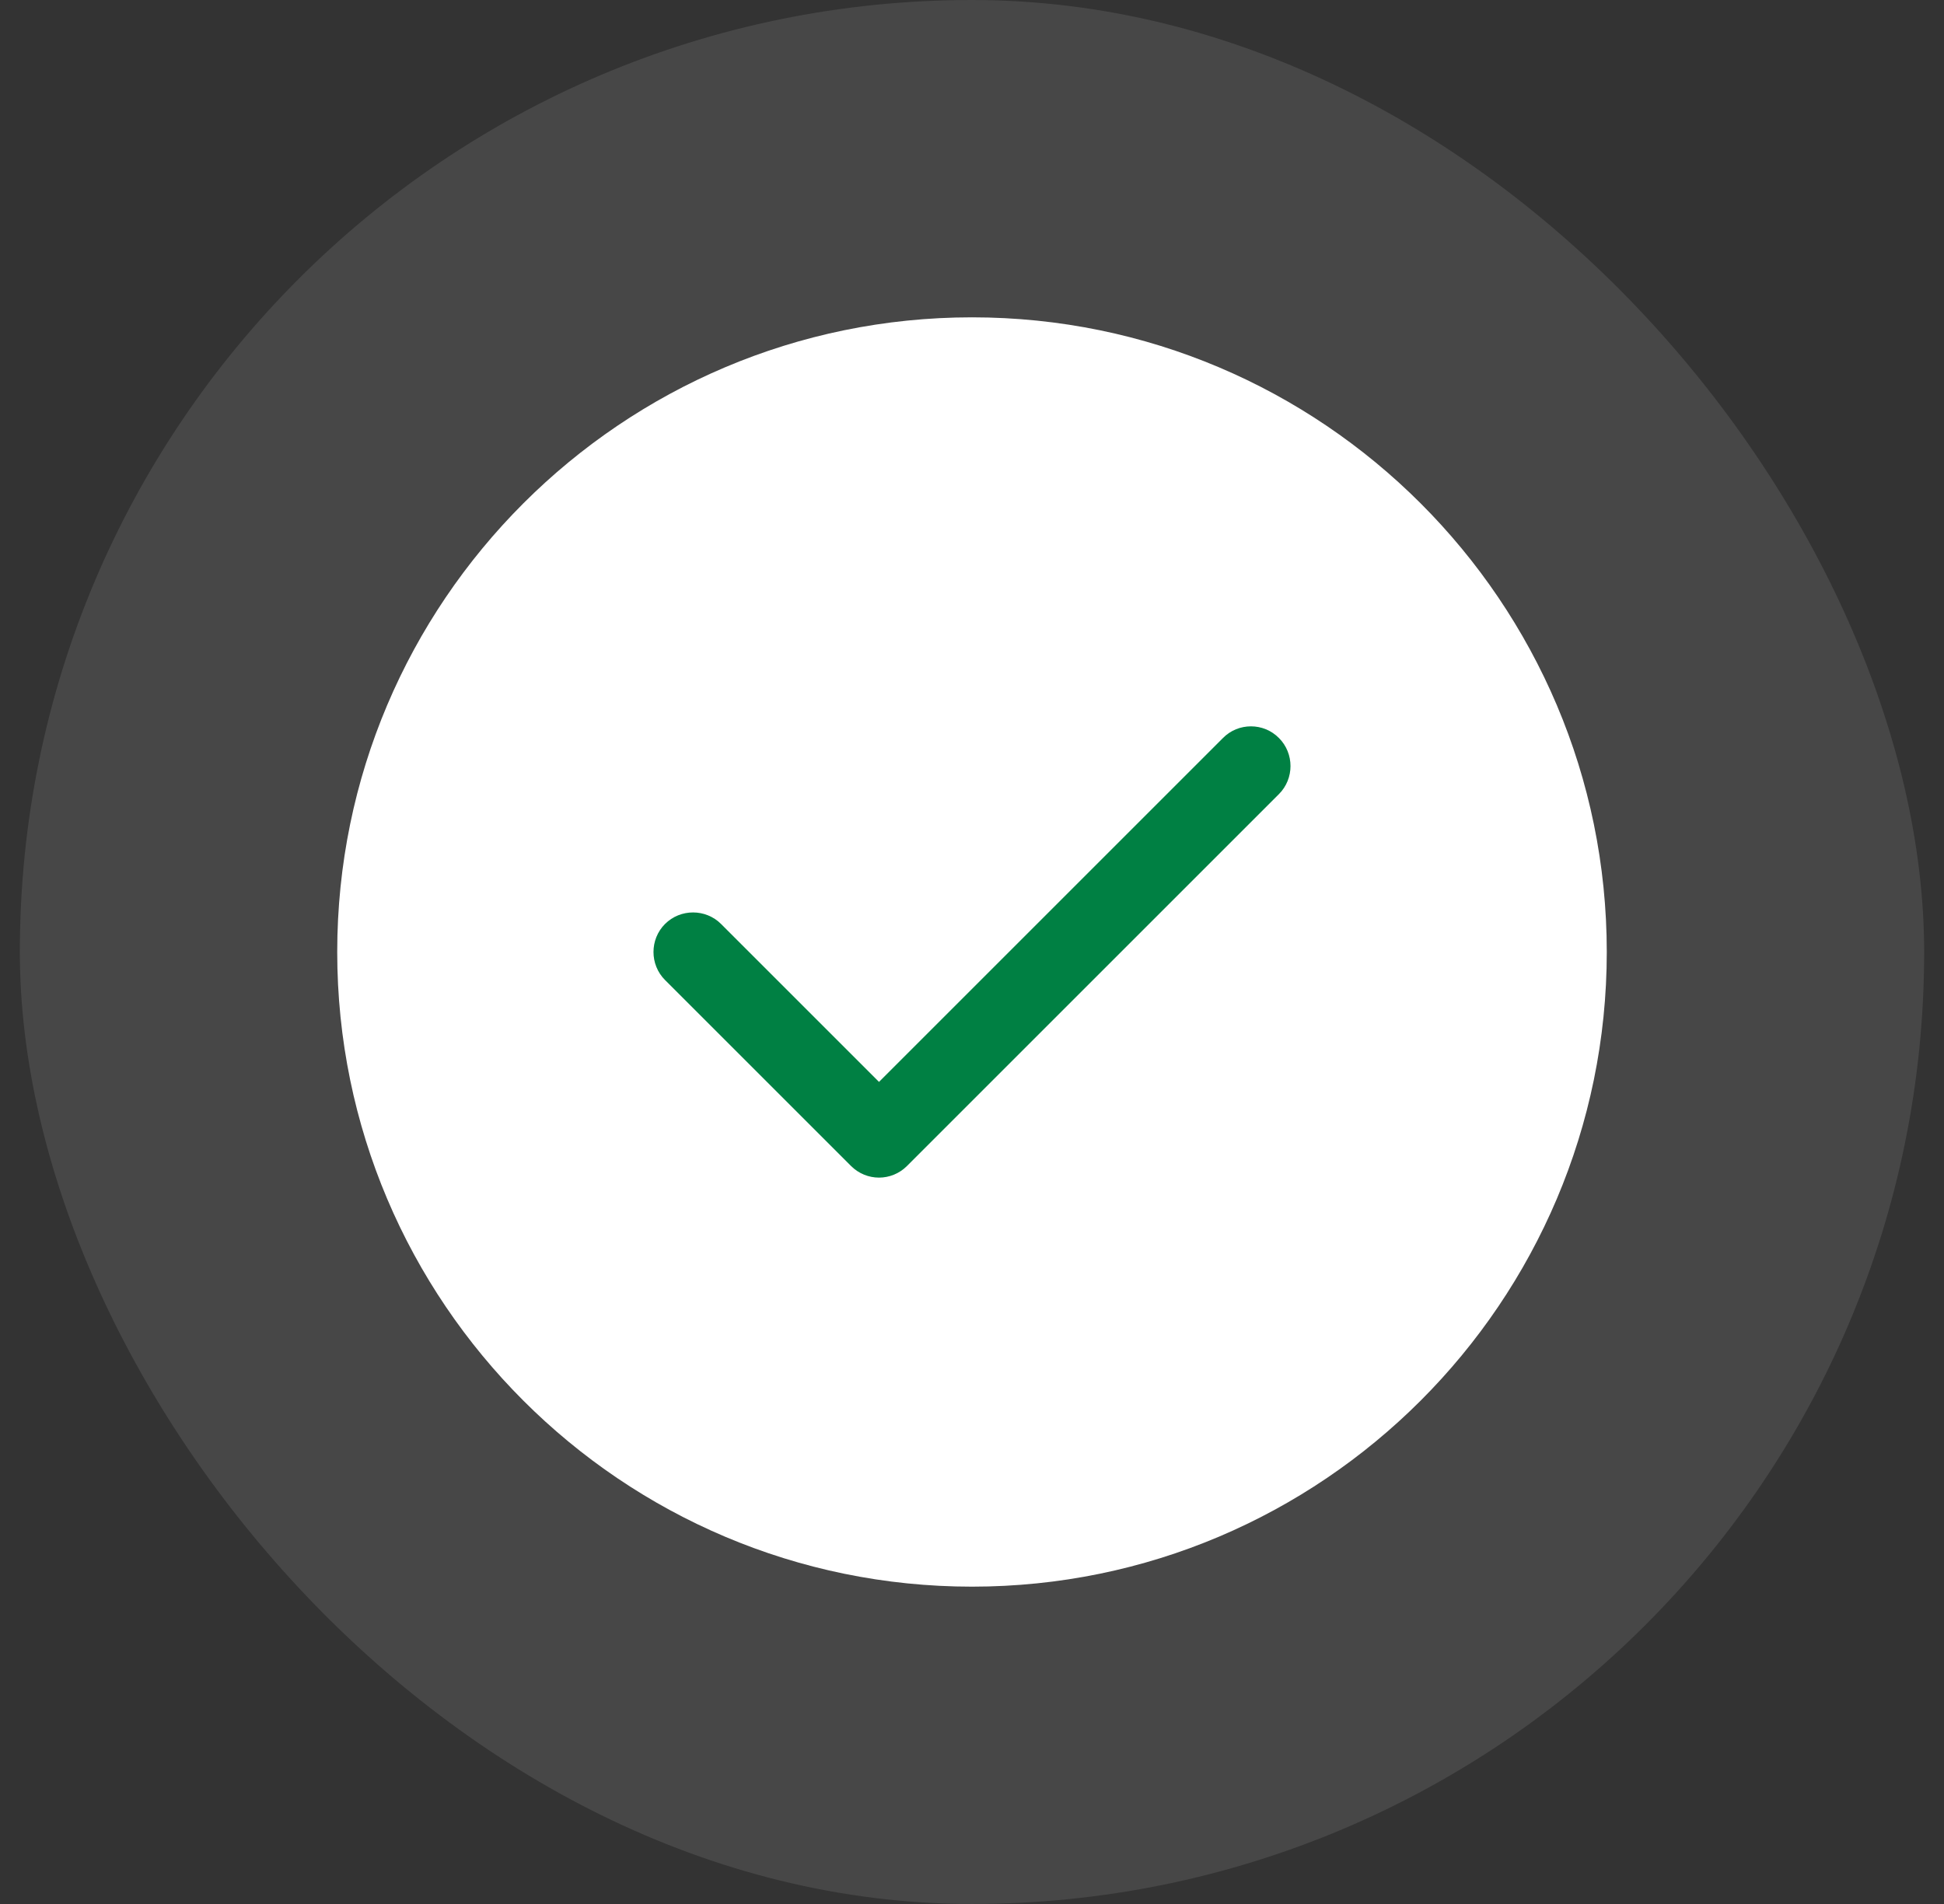 <svg width="49" height="48" viewBox="0 0 49 48" fill="none" xmlns="http://www.w3.org/2000/svg">
<rect x="0" y="0" width="49" height="48" fill="#333333" stroke="none"/>
<rect x="0.5" width="48" height="48" rx="24" fill="white" fill-opacity="0.1"/>
<path fill-rule="evenodd" clip-rule="evenodd" d="M24.5 8C15.675 8 8.5 15.175 8.5 24C8.5 32.825 15.675 40 24.5 40C33.325 40 40.5 32.825 40.5 24C40.5 15.175 33.325 8 24.5 8Z" fill="white"/>
<path fill-rule="evenodd" clip-rule="evenodd" d="M32.237 18.606C32.625 18.994 32.625 19.631 32.237 20.019L22.862 29.394C22.669 29.588 22.412 29.688 22.156 29.688C21.9 29.688 21.644 29.588 21.45 29.394L16.762 24.706C16.375 24.319 16.375 23.681 16.762 23.294C17.15 22.906 17.787 22.906 18.175 23.294L22.156 27.275L30.825 18.606C31.212 18.213 31.85 18.213 32.237 18.606Z" fill="#008043"/>
</svg>
